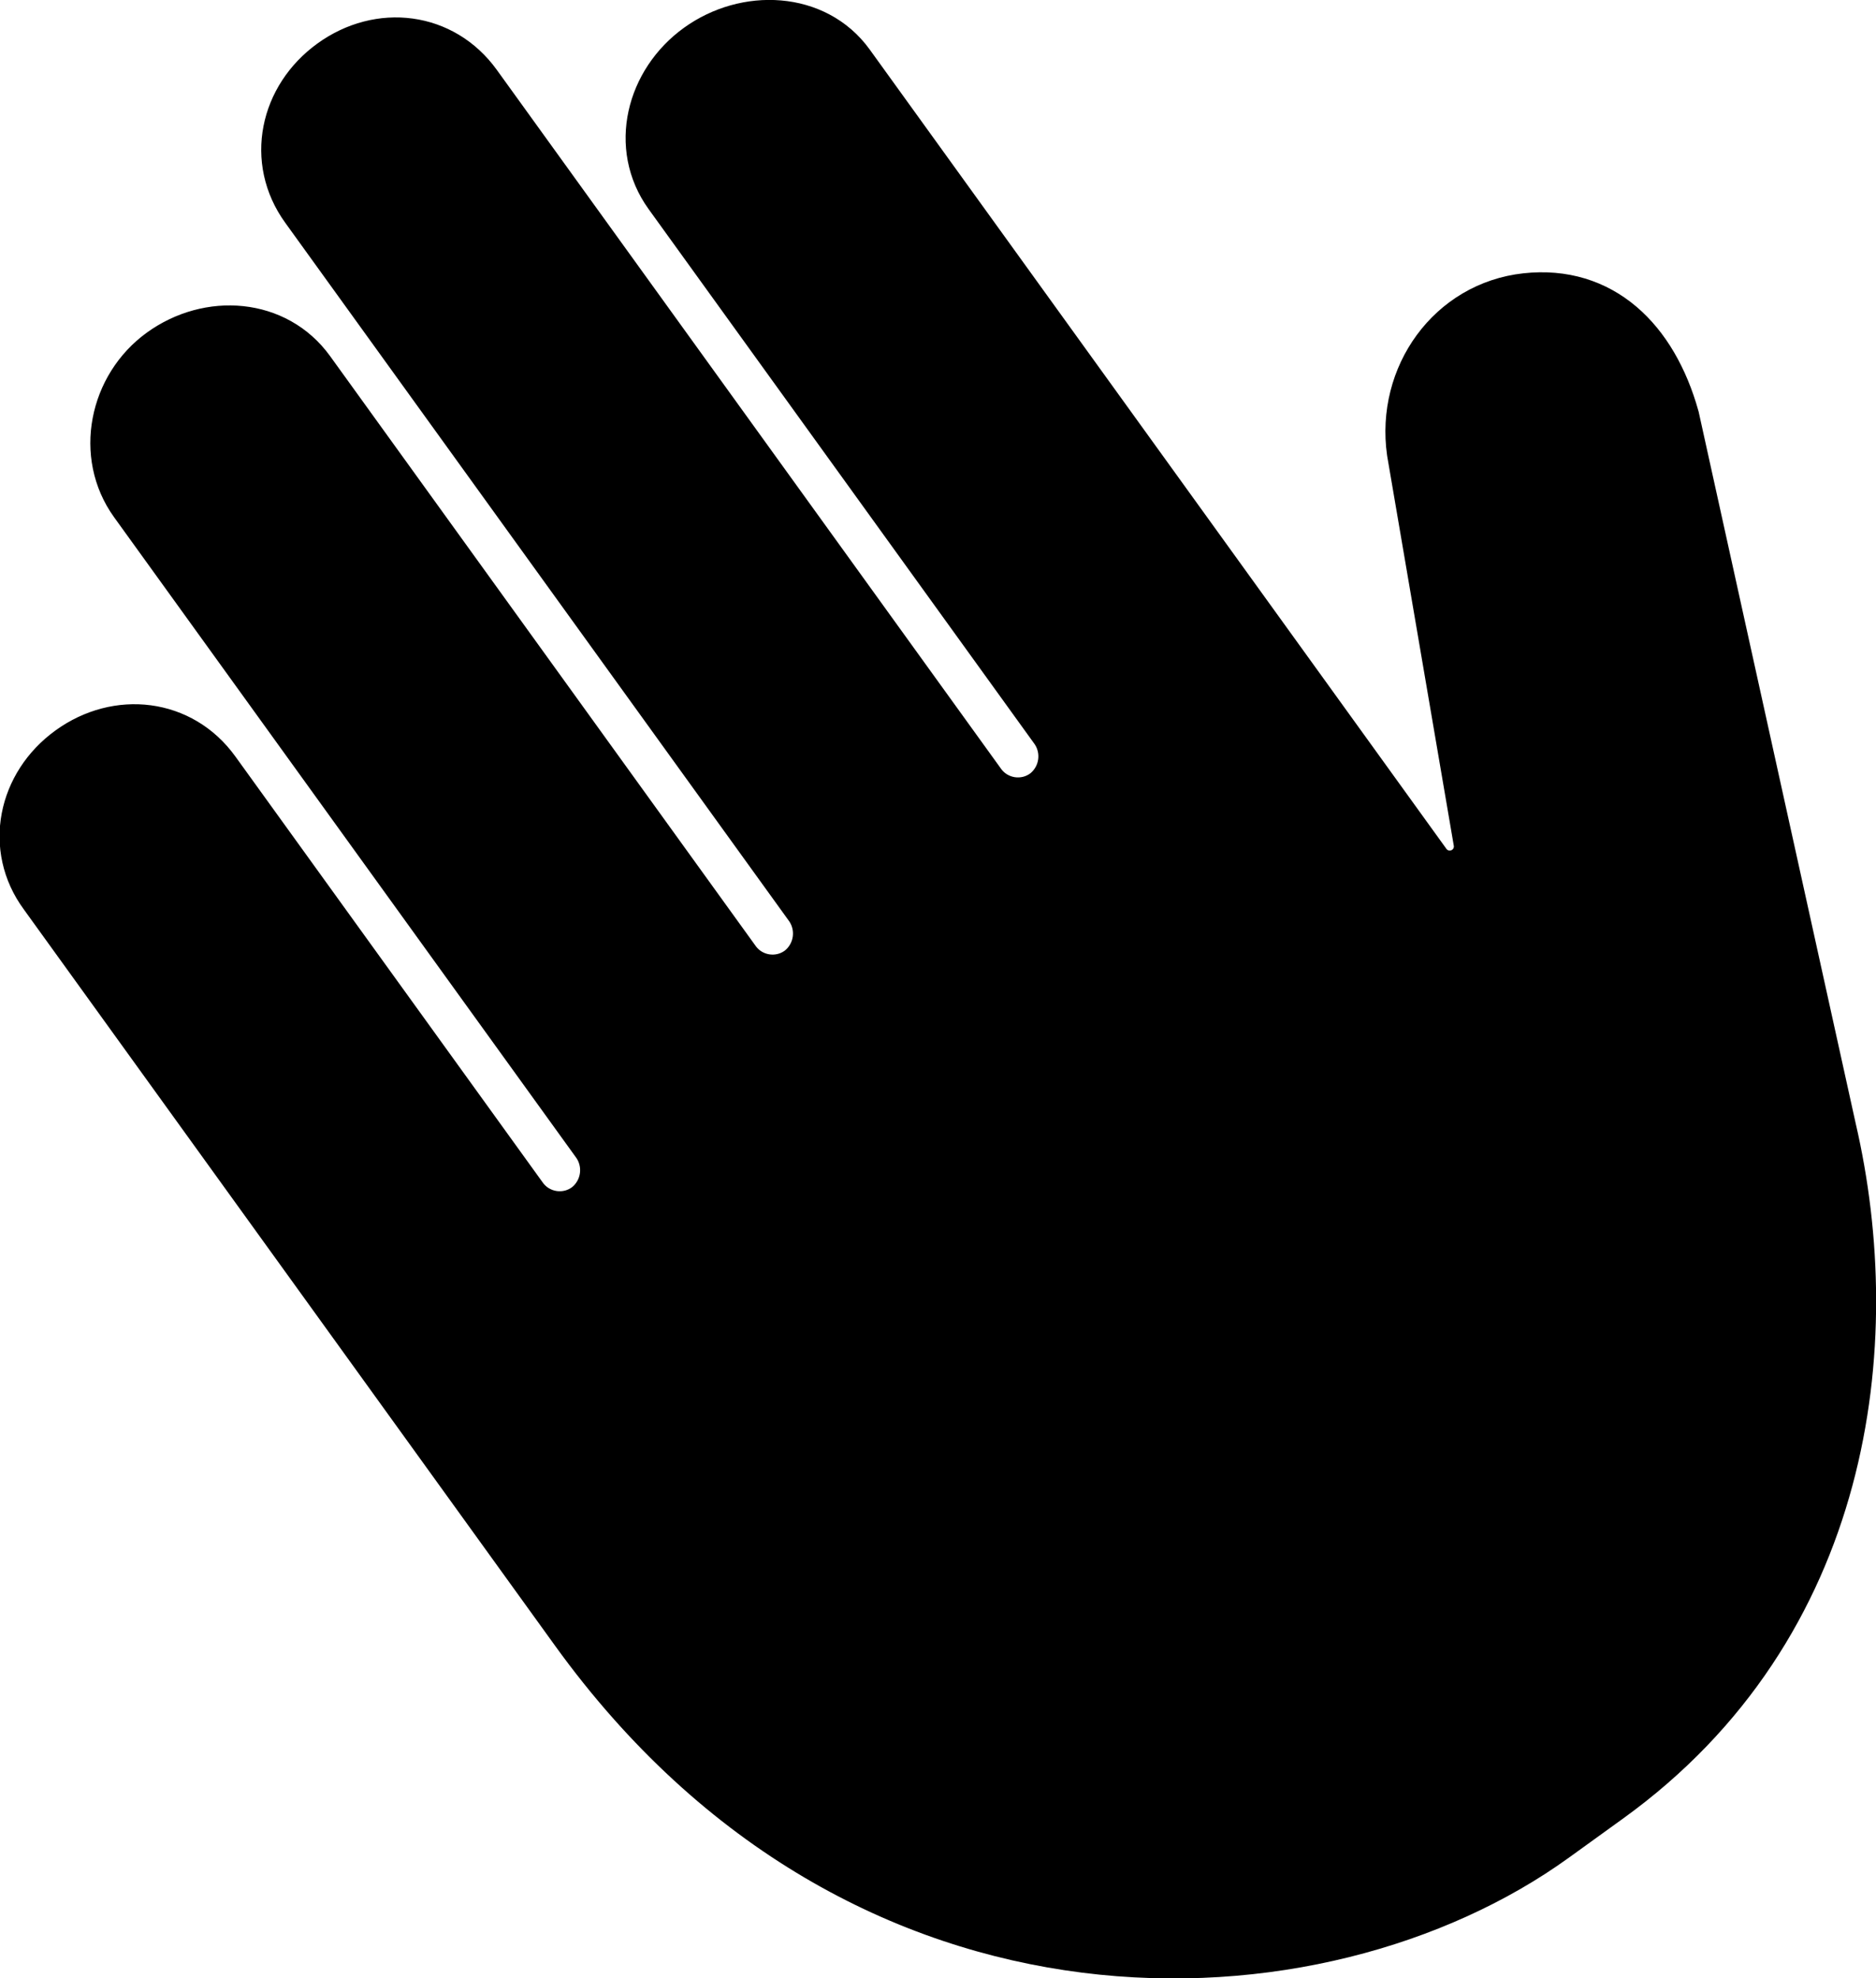 <?xml version="1.0" encoding="UTF-8" standalone="no"?>
<!--
Based on the following work:

Copyright (c) 2024 by Jake Baker (https://codepen.io/_jakebaker_/pen/mdOrjGG)

Permission is hereby granted, free of charge, to any person obtaining a copy of this software and associated documentation files (the "Software"), to deal in the Software without restriction, including without limitation the rights to use, copy, modify, merge, publish, distribute, sublicense, and/or sell copies of the Software, and to permit persons to whom the Software is furnished to do so, subject to the following conditions:

The above copyright notice and this permission notice shall be included in all copies or substantial portions of the Software.

THE SOFTWARE IS PROVIDED "AS IS", WITHOUT WARRANTY OF ANY KIND, EXPRESS OR IMPLIED, INCLUDING BUT NOT LIMITED TO THE WARRANTIES OF MERCHANTABILITY, FITNESS FOR A PARTICULAR PURPOSE AND NONINFRINGEMENT. IN NO EVENT SHALL THE AUTHORS OR COPYRIGHT HOLDERS BE LIABLE FOR ANY CLAIM, DAMAGES OR OTHER LIABILITY, WHETHER IN AN ACTION OF CONTRACT, TORT OR OTHERWISE, ARISING FROM, OUT OF OR IN CONNECTION WITH THE SOFTWARE OR THE USE OR OTHER DEALINGS IN THE SOFTWARE.
-->
<svg
   aria-hidden="true"
   viewBox="0 0 446.319 470.497"
   version="1.1"
   id="svg1"
   width="446.319"
   height="470.497"
   xmlns="http://www.w3.org/2000/svg"
   xmlns:svg="http://www.w3.org/2000/svg">
  <defs
     id="defs1" />
  <path
     d="m 363.099,71.009 c -17.746,1.931 -29.642,18.582 -27.113,36.439 l 15.845,92.662 c 0.636,3.631 -1.653,7.133 -5.234,8.007 -2.786,0.7 -5.716,-0.373 -7.392,-2.706 L 202.005,15.311 c -8.141,-11.279 -24.465,-11.941 -35.752,-3.794 -11.287,8.146 -15.178,23.398 -7.037,34.677 L 250.886,173.208 c 3.616,4.891 2.685,11.772 -2.101,15.526 -4.924,3.699 -11.924,2.635 -15.527,-2.359 L 113.285,20.147 C 105.145,8.868 90.369,7.089 79.082,15.235 67.794,23.382 64.601,38.13 72.742,49.409 L 192.503,215.345 c 3.616,4.891 2.685,11.772 -2.101,15.526 -4.924,3.699 -11.924,2.635 -15.527,-2.359 L 73.63,88.232 C 65.49,76.952 49.789,75.84 38.502,83.987 27.215,92.133 23.91,108.195 32.05,119.474 L 141.863,271.626 c 3.616,4.891 2.685,11.772 -2.101,15.526 -4.924,3.699 -11.924,2.635 -15.527,-2.359 L 51.081,183.434 c -8.141,-11.279 -23.03,-12.976 -34.317,-4.83 -11.287,8.146 -14.388,22.988 -6.226,34.092 L 136.947,387.843 c 68.712,95.204 177.056,89.265 232.739,49.076 l 12.974,-9.364 c 56.721,-40.937 64.798,-107.936 52.926,-159.056 L 398.249,99.36 C 393.083,80.89 380.831,69.076 363.099,71.009 Z"
     fill="currentColor"
     id="path1"
     style="fill:#000000;fill-opacity:1;stroke:#000000;stroke-width:12.095;stroke-dasharray:none;stroke-opacity:1" />
</svg>
